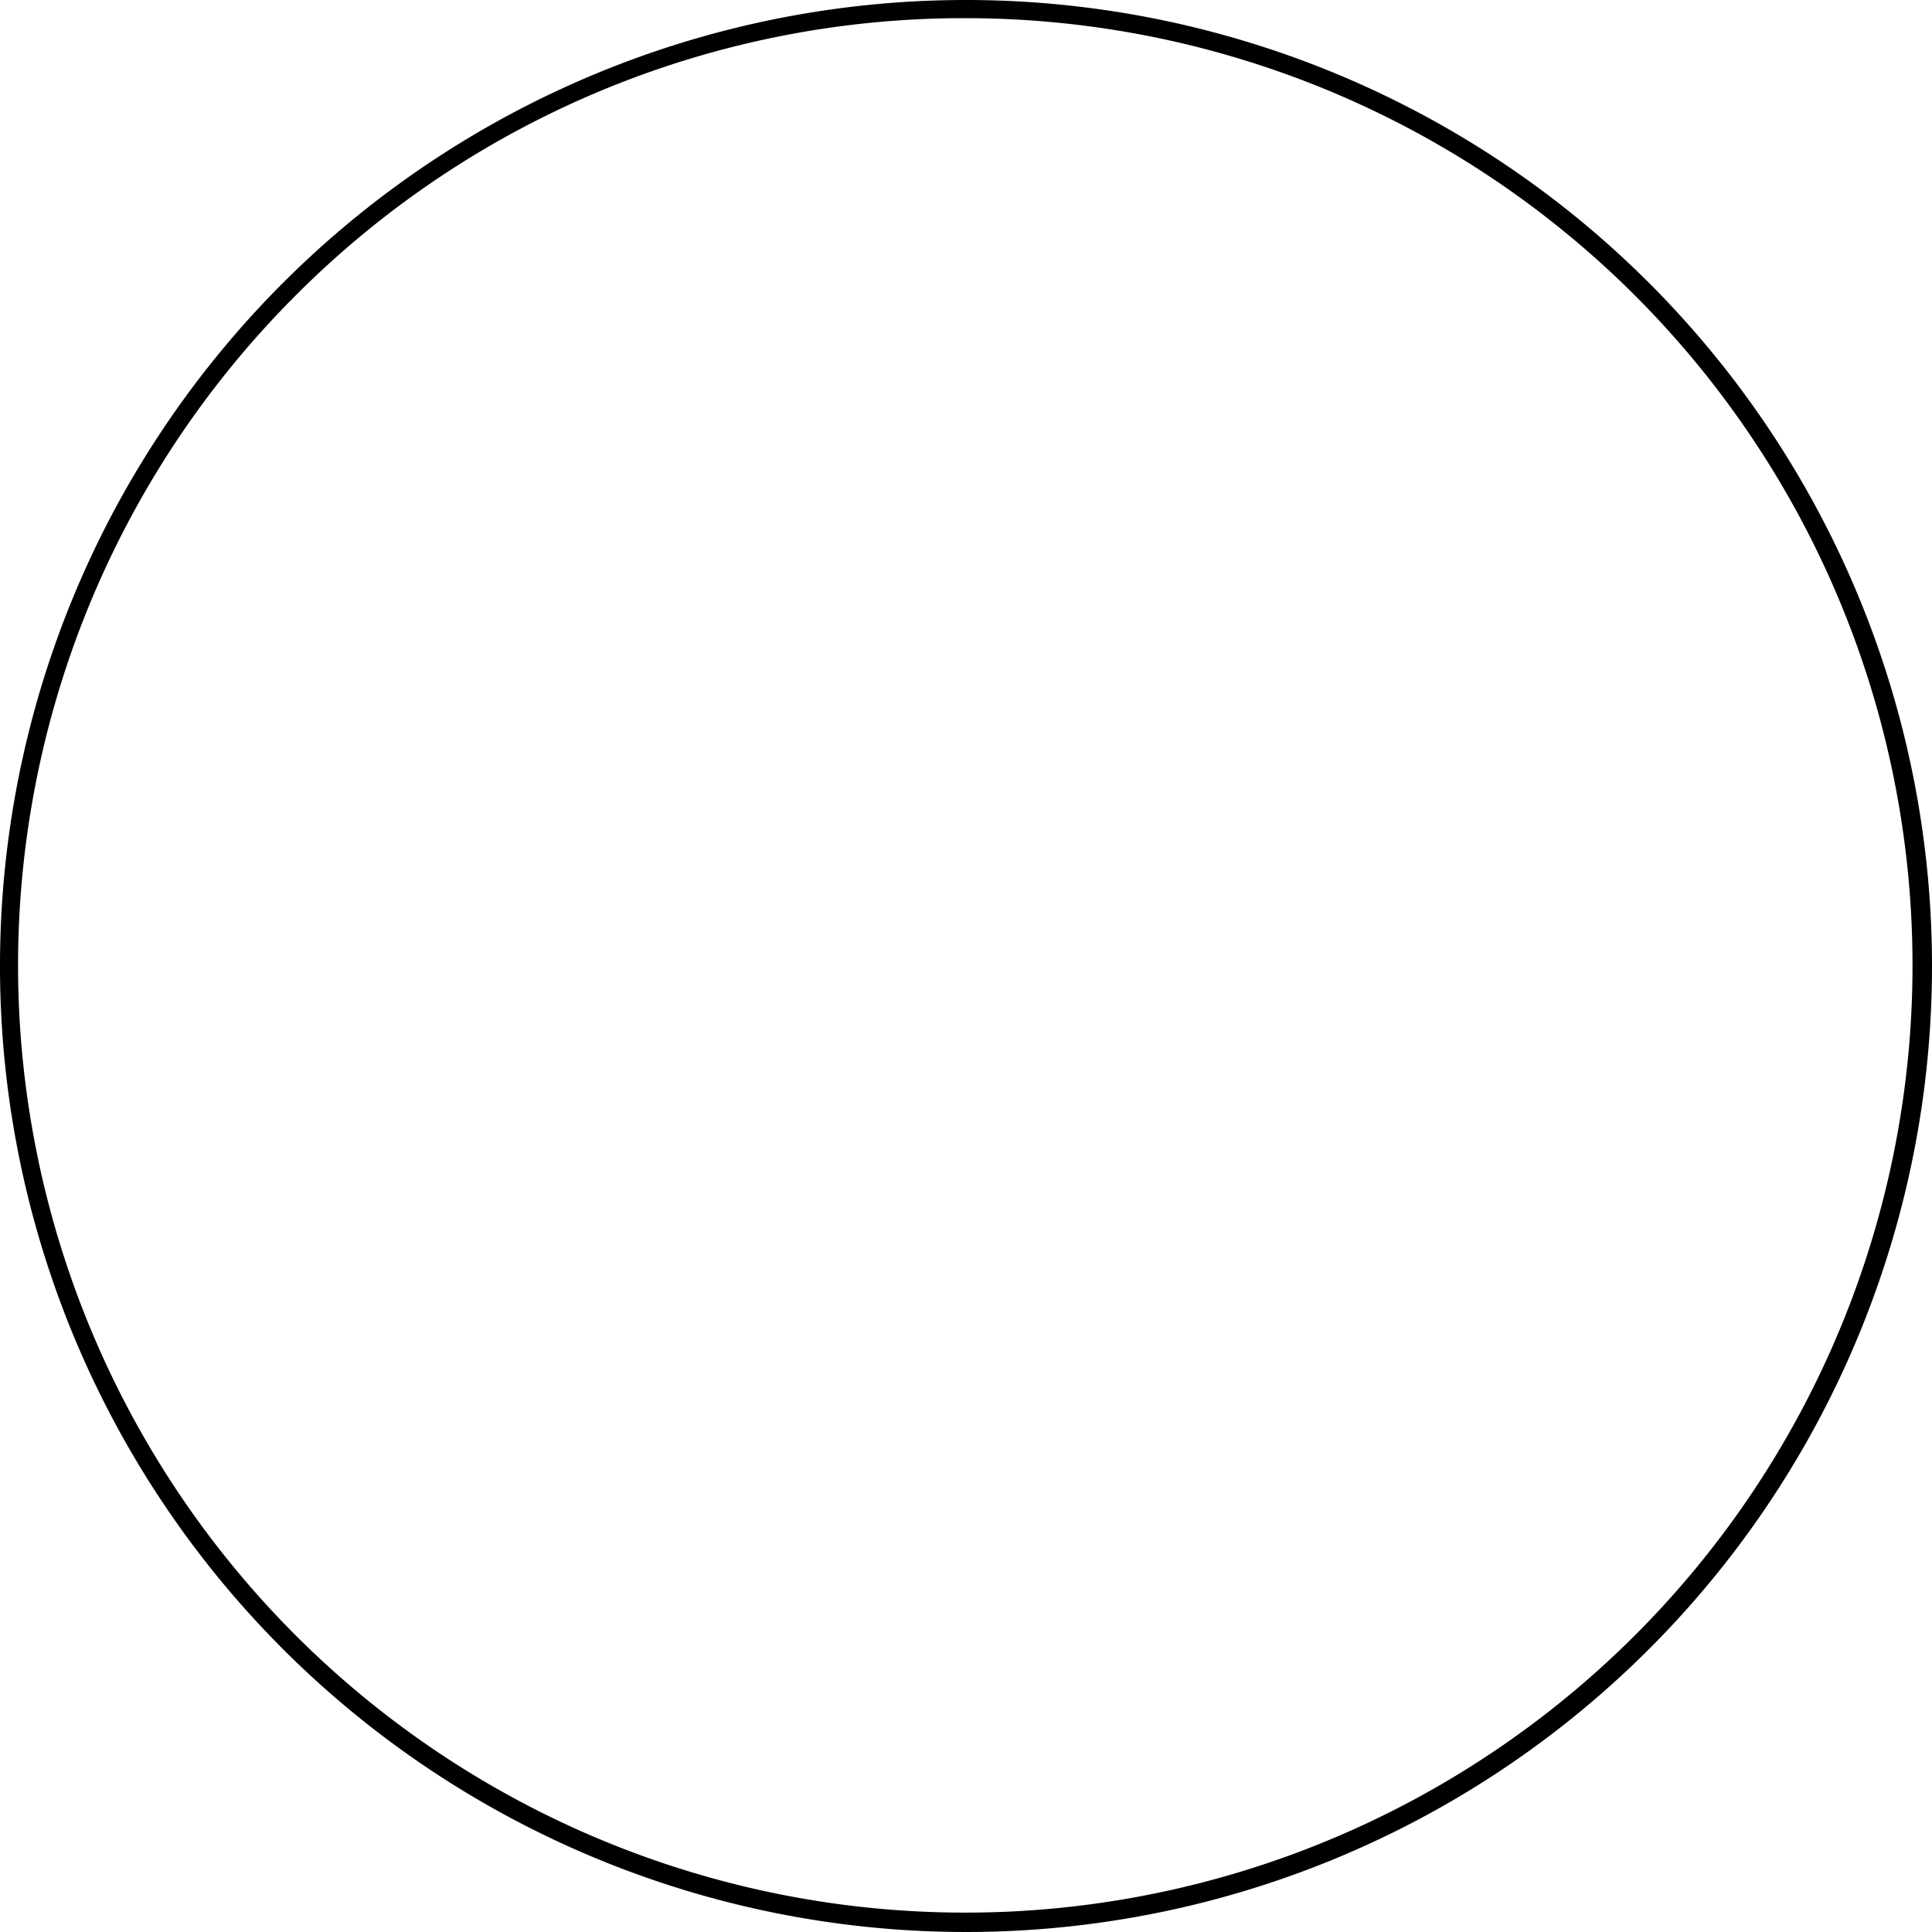<svg id="Layer_1" data-name="Layer 1" xmlns="http://www.w3.org/2000/svg" viewBox="0 0 319 319">
    <title>q17-circle</title>
    <path d="M197.5,46A156.4,156.4,0,1,1,86.8,91.8,155.8,155.8,0,0,1,197.5,46m0-3A159.5,159.5,0,1,0,357,202.5,159.5,159.5,0,0,0,197.5,43Z"
          transform="translate(-38 -43)"/>
</svg>
